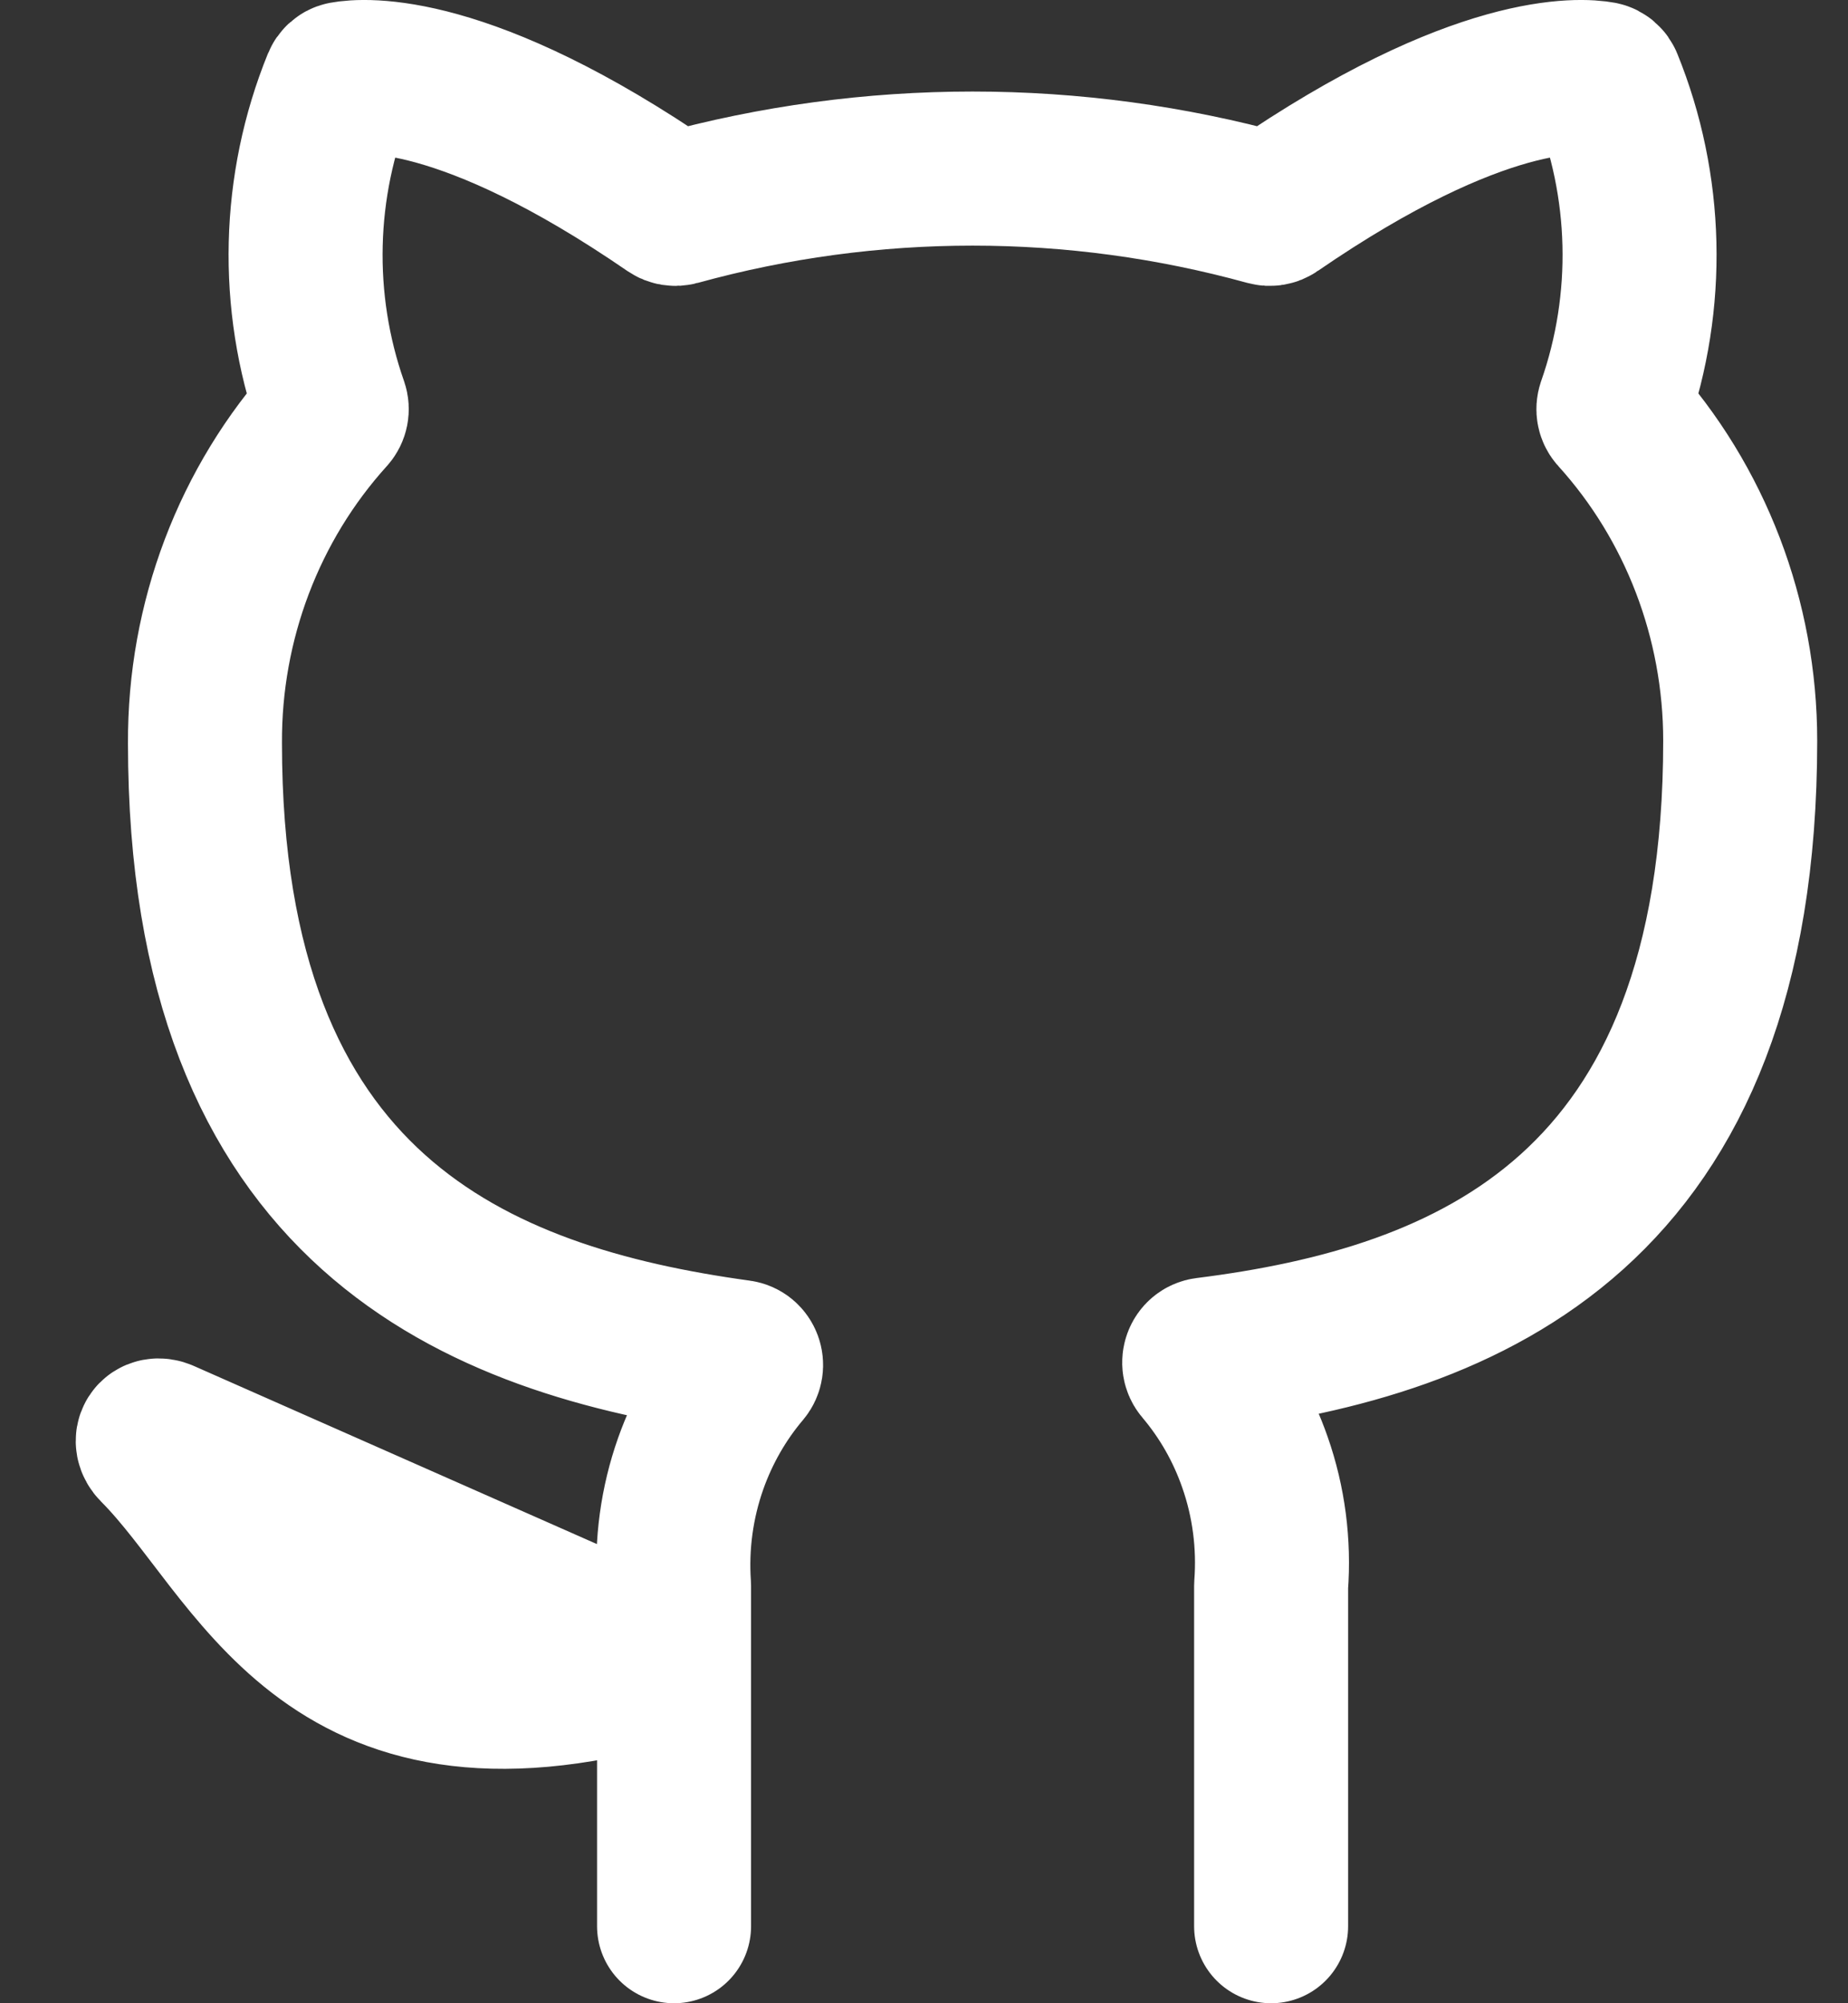 <svg width="24" height="26" viewBox="0 0 24 26" fill="none" xmlns="http://www.w3.org/2000/svg">
<rect x="0" y="0" width="24" height="26" fill="#333333" stroke="none"/>
<path d="M16.508 25V20.583C16.549 20.038 16.478 19.491 16.298 18.978C16.141 18.527 15.904 18.112 15.599 17.752C15.546 17.69 15.582 17.59 15.664 17.58C19.082 17.151 22.6 15.728 22.6 9.614C22.6 8.041 22.02 6.527 20.98 5.379C20.954 5.351 20.947 5.312 20.959 5.276C21.437 3.912 21.401 2.412 20.857 1.074C20.846 1.047 20.823 1.026 20.794 1.02C20.542 0.974 19.223 0.855 16.547 2.693C16.523 2.71 16.491 2.715 16.462 2.707C13.952 2.015 11.309 2.015 8.799 2.707C8.77 2.715 8.739 2.71 8.714 2.693C6.039 0.855 4.719 0.974 4.468 1.02C4.438 1.026 4.416 1.047 4.405 1.074C3.861 2.412 3.824 3.912 4.303 5.276C4.315 5.312 4.307 5.351 4.282 5.379C3.234 6.536 2.653 8.063 2.662 9.648C2.662 15.72 6.182 17.141 9.601 17.612C9.682 17.623 9.717 17.722 9.665 17.784C9.363 18.14 9.128 18.551 8.97 18.996C8.791 19.503 8.717 20.044 8.754 20.583V25M2.023 18.785C3.367 20.132 4.177 22.871 8.493 21.653C8.582 21.628 8.594 21.505 8.509 21.468L2.115 18.644C2.003 18.594 1.937 18.698 2.023 18.785Z" stroke="white" stroke-width="2" stroke-linecap="round" stroke-linejoin="round"/>
</svg>